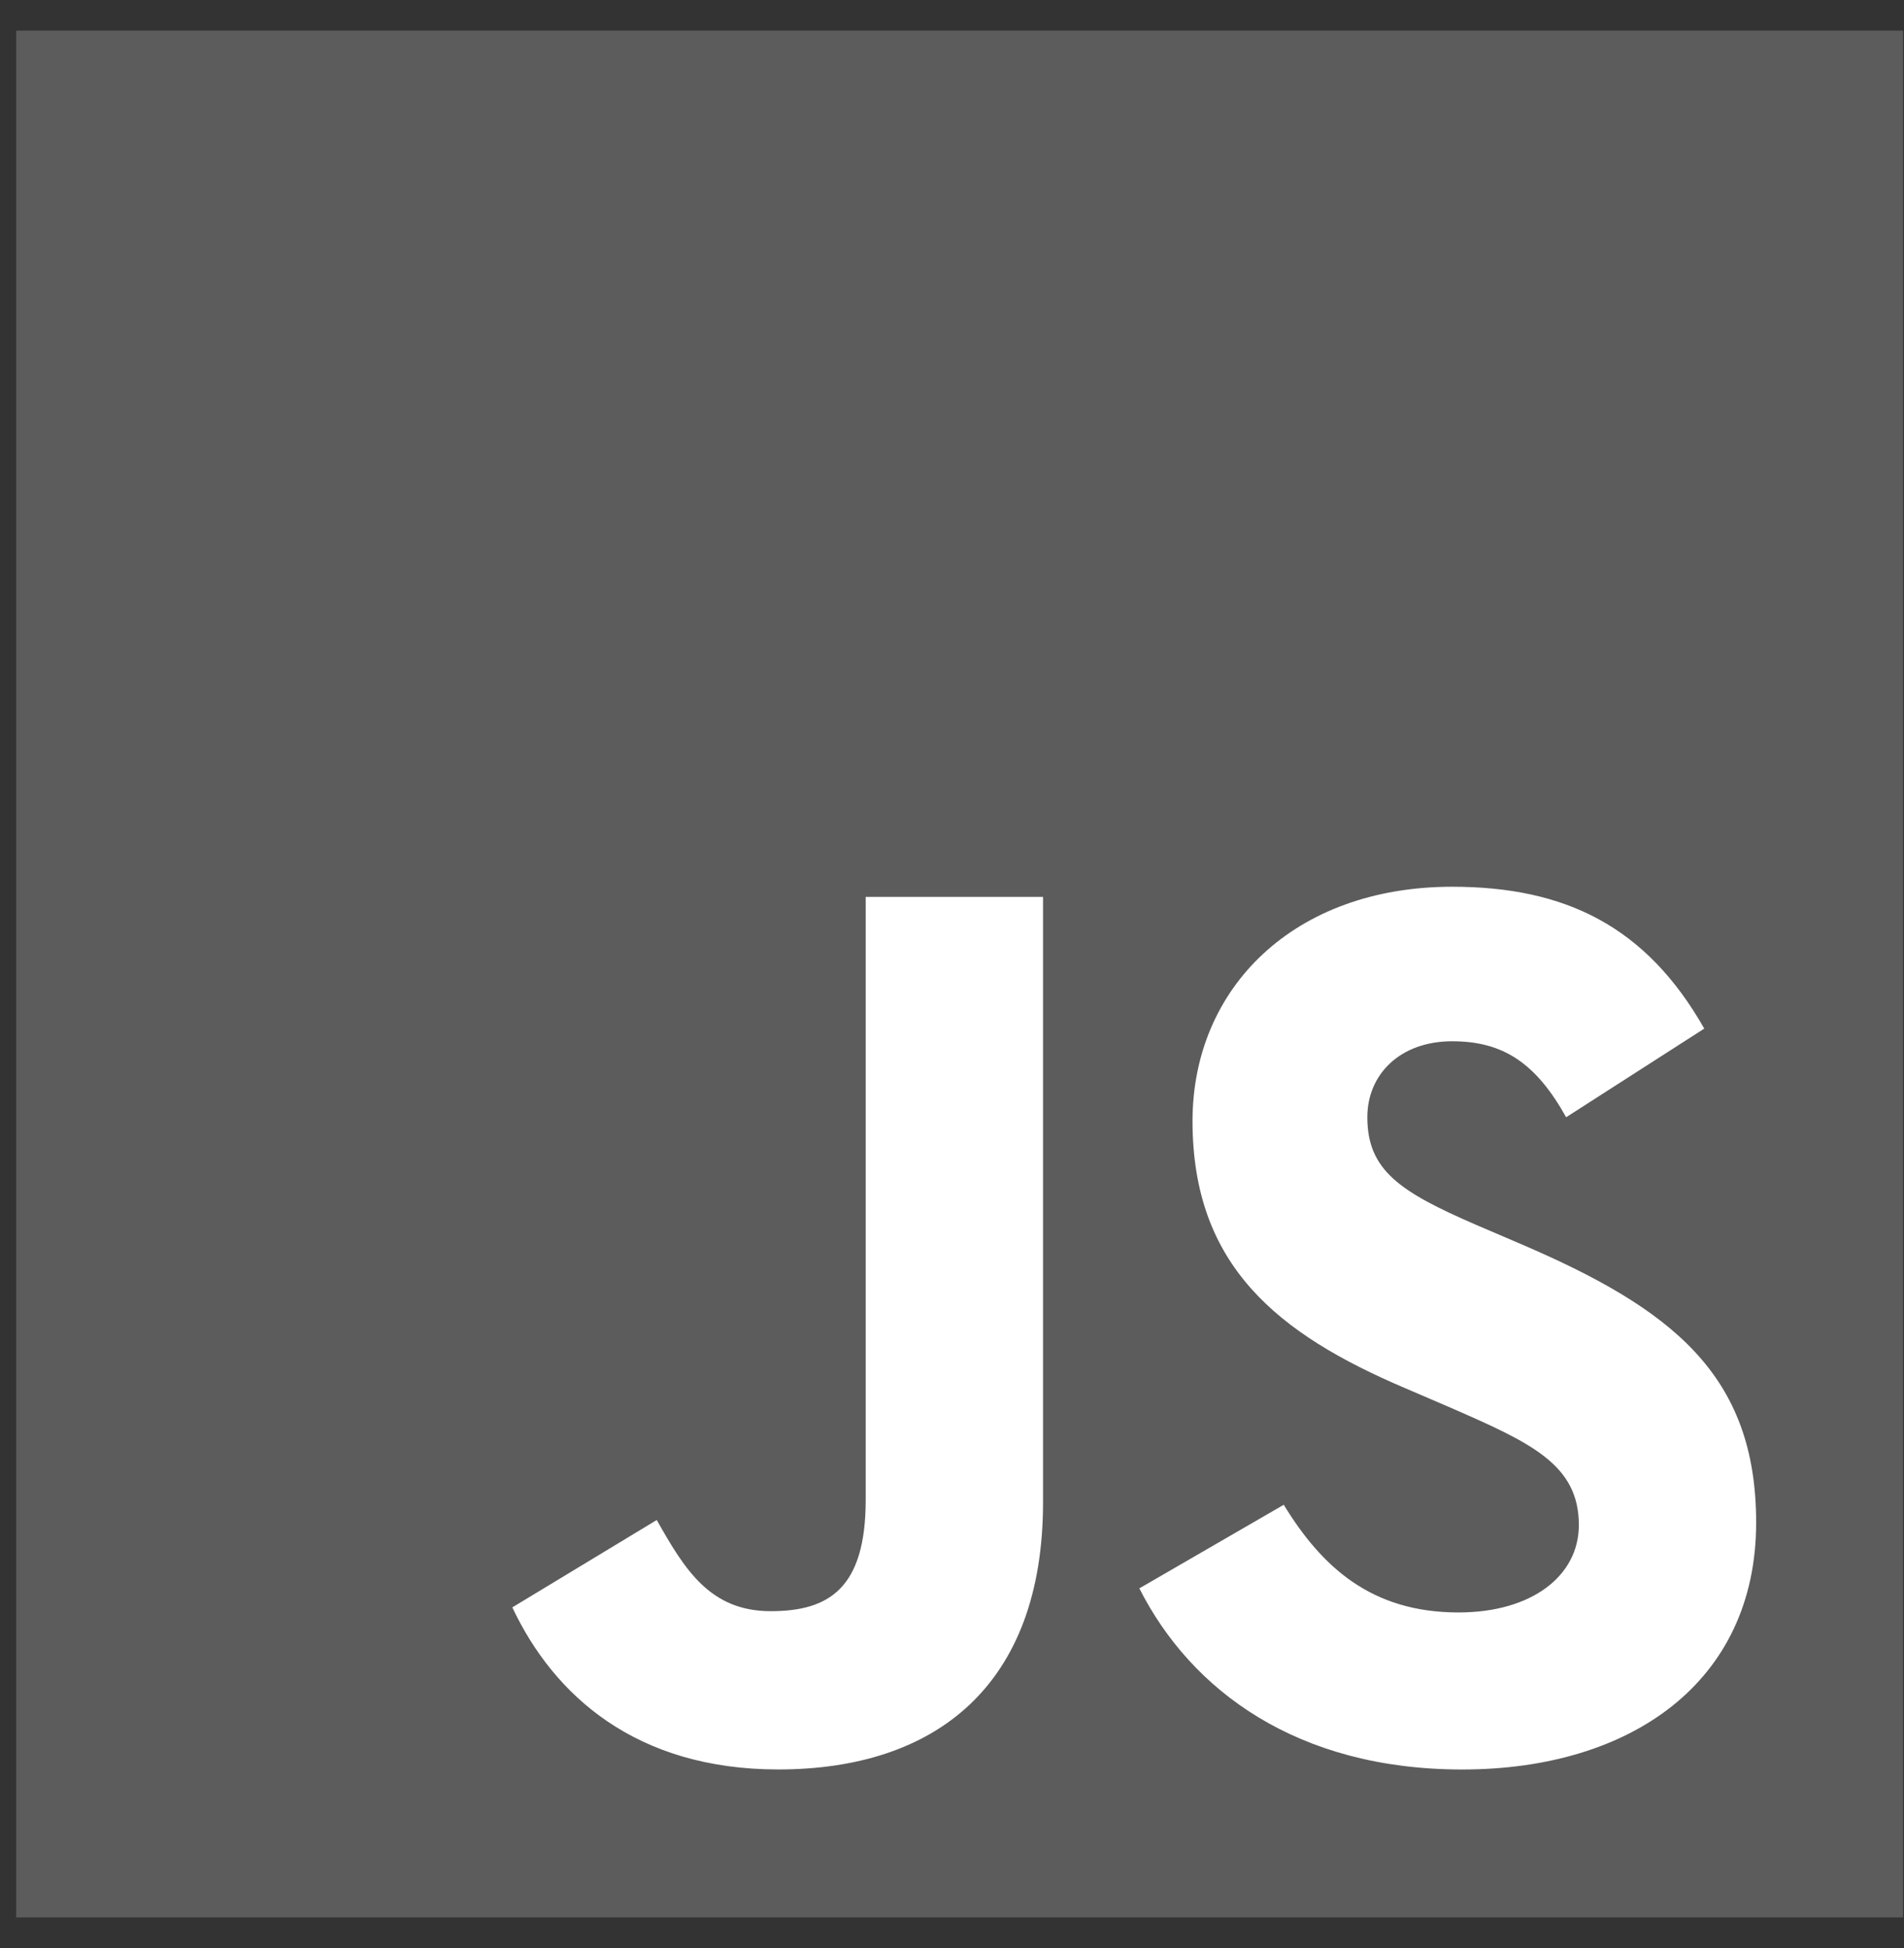 <svg width="43" height="44" viewBox="0 0 43 44" fill="none" xmlns="http://www.w3.org/2000/svg">
<rect x="0" y="0" width="43" height="44" fill="#333333" stroke="none"/>
<g clip-path="url(#clip0)">
<path opacity="0.2" d="M0.366 0.693H42.979V43.307H0.366V0.693Z" fill="white"/>
<path d="M11.571 36.304L14.832 34.331C15.461 35.446 16.033 36.39 17.406 36.39C18.722 36.39 19.551 35.875 19.551 33.873V20.257H23.556V33.929C23.556 38.077 21.125 39.965 17.577 39.965C14.374 39.965 12.514 38.306 11.57 36.304L11.571 36.304ZM25.731 35.875L28.992 33.987C29.85 35.389 30.966 36.419 32.939 36.419C34.599 36.419 35.657 35.589 35.657 34.445C35.657 33.072 34.57 32.585 32.739 31.785L31.738 31.355C28.849 30.126 26.932 28.581 26.932 25.32C26.932 22.316 29.221 20.028 32.796 20.028C35.342 20.028 37.173 20.915 38.489 23.232L35.37 25.234C34.684 24.004 33.94 23.518 32.796 23.518C31.623 23.518 30.88 24.262 30.88 25.234C30.88 26.436 31.623 26.922 33.34 27.666L34.341 28.095C37.745 29.554 39.661 31.041 39.661 34.388C39.661 37.992 36.829 39.966 33.025 39.966C29.306 39.966 26.904 38.192 25.731 35.875" fill="white"/>
</g>
<defs>
<clipPath id="clip0">
<rect width="42.613" height="42.613" fill="white" transform="translate(0.366 0.693)"/>
</clipPath>
</defs>
</svg>
